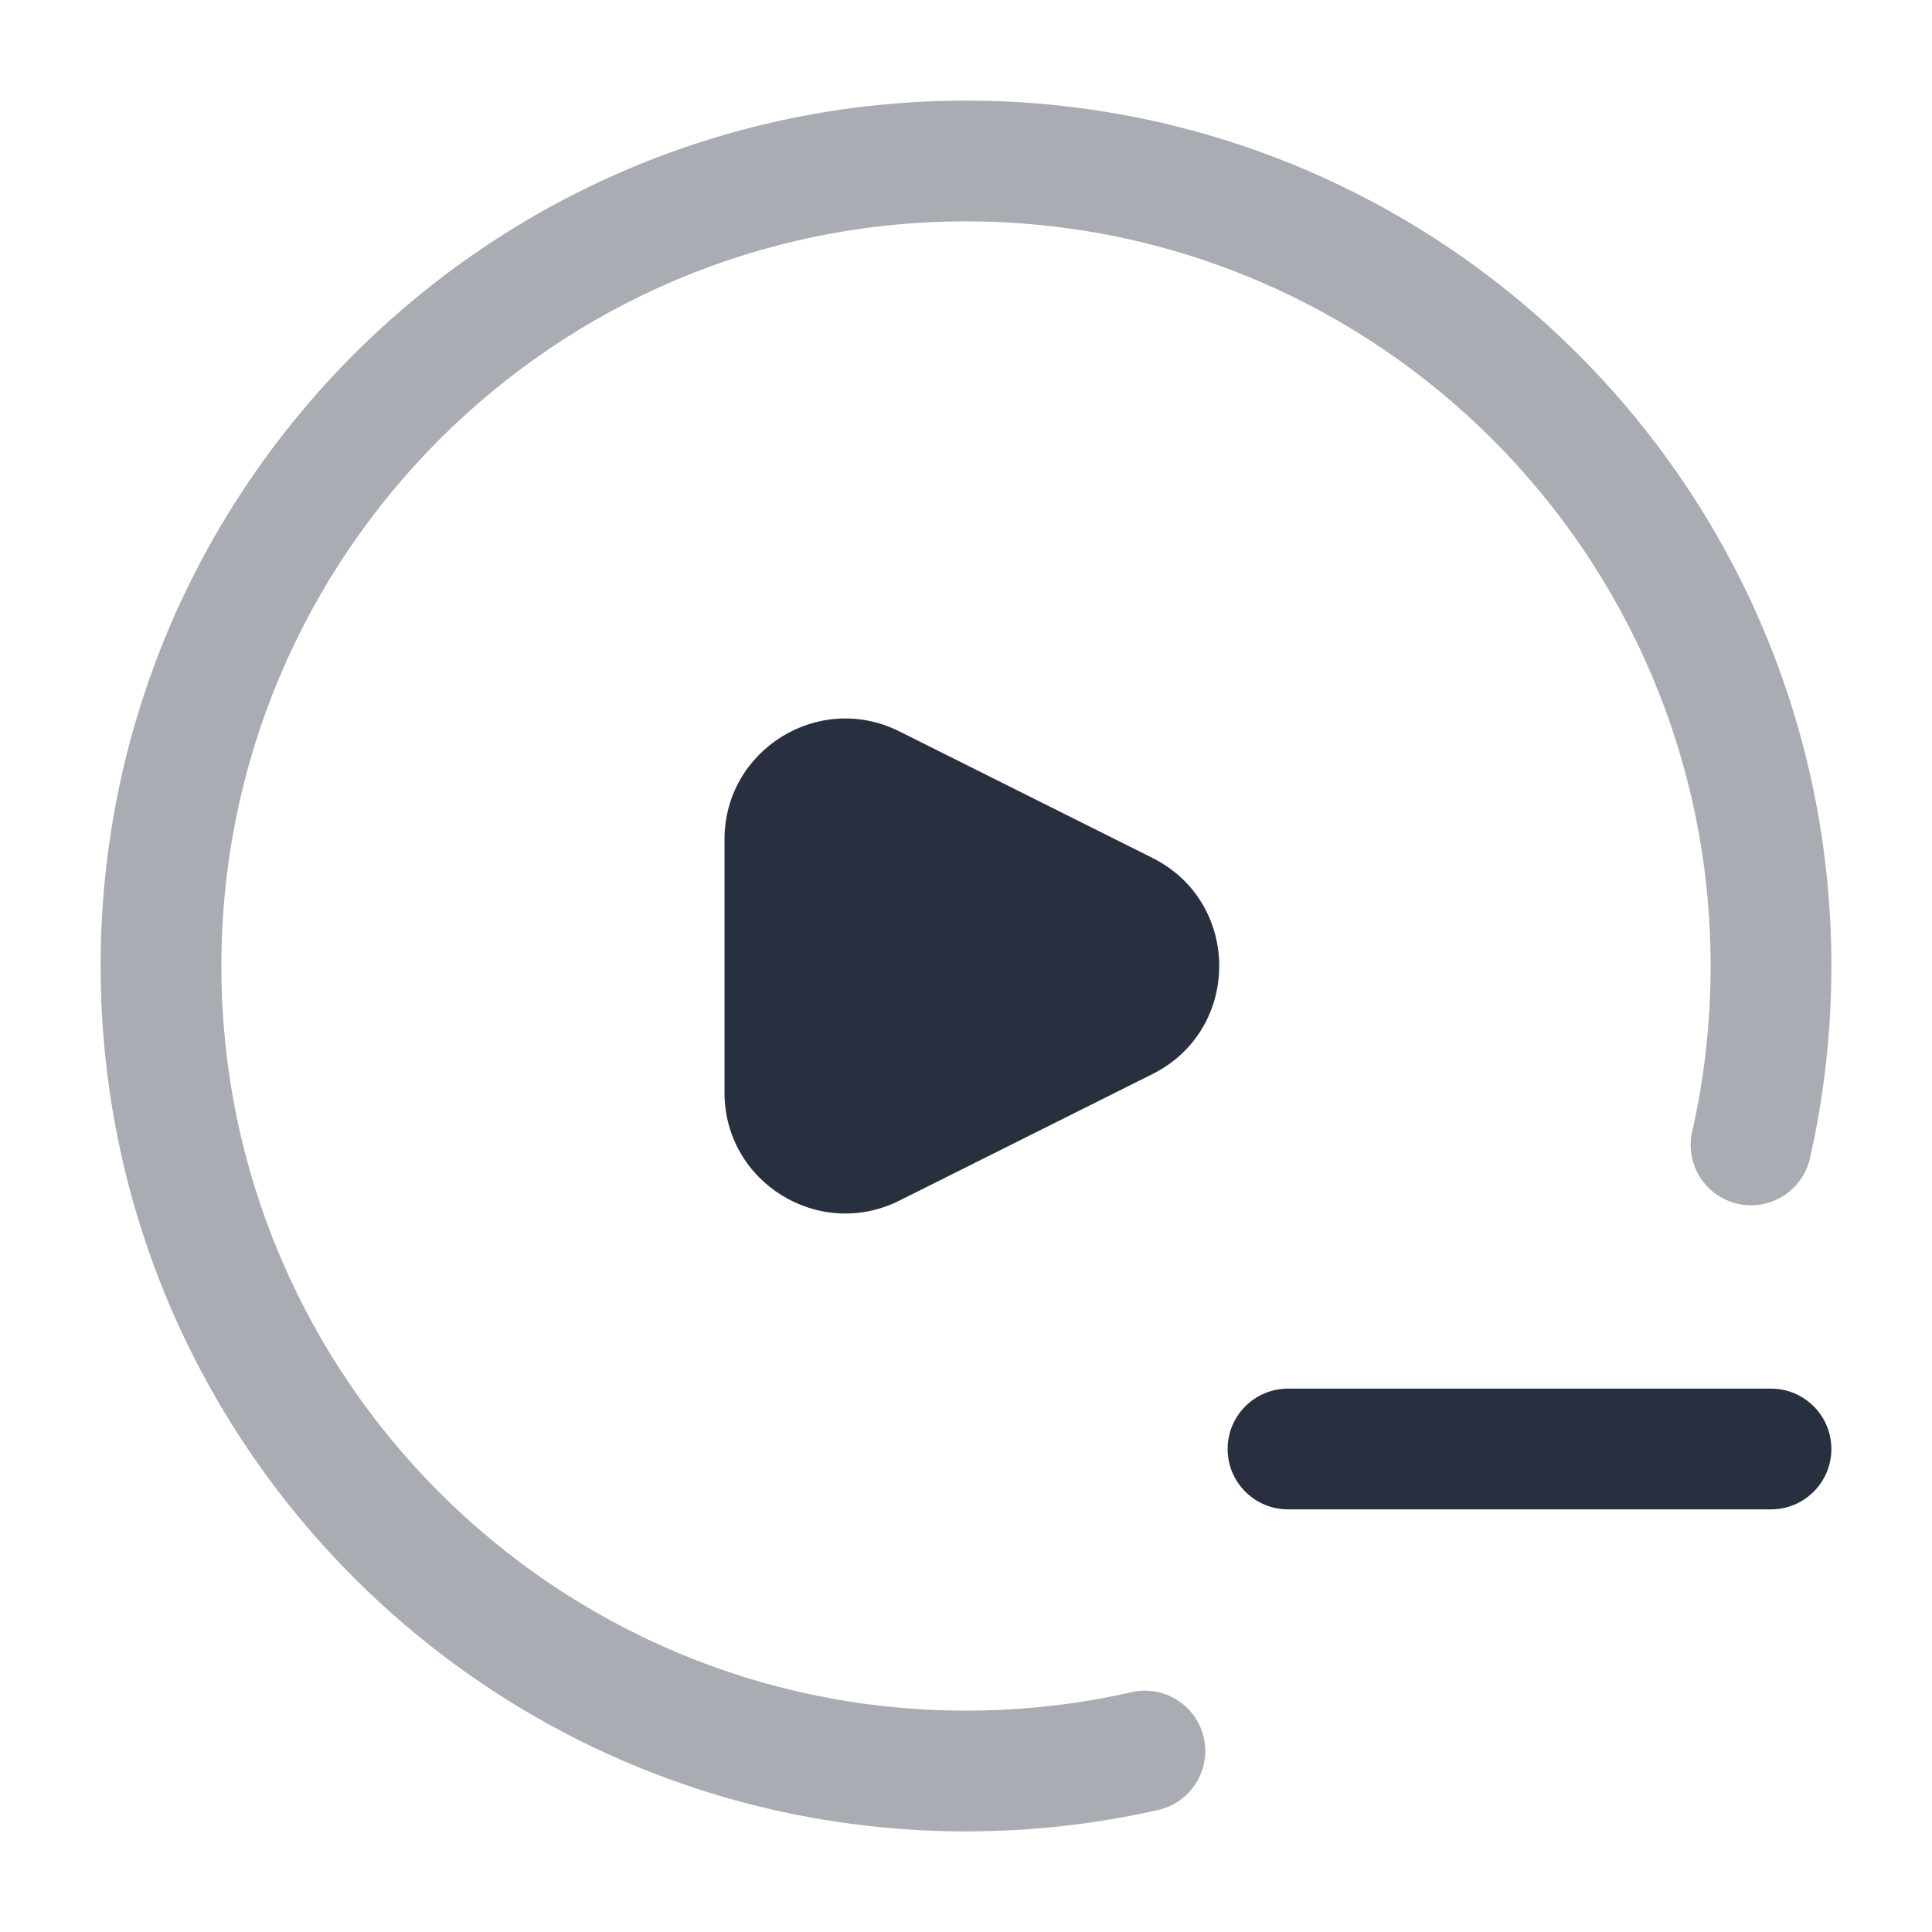 <svg width="24" height="24" viewBox="0 0 24 24" fill="none" xmlns="http://www.w3.org/2000/svg">
<path opacity="0.4" fill-rule="evenodd" clip-rule="evenodd" d="M12 2.75C6.891 2.75 2.75 6.891 2.75 12C2.75 17.109 6.891 21.25 12 21.25C12.707 21.25 13.396 21.171 14.056 21.021C14.46 20.929 14.862 21.182 14.954 21.586C15.045 21.99 14.792 22.392 14.388 22.484C13.619 22.658 12.82 22.75 12 22.75C6.063 22.75 1.25 17.937 1.25 12C1.25 6.063 6.063 1.25 12 1.25C17.937 1.25 22.75 6.063 22.75 12C22.75 12.82 22.658 13.619 22.484 14.388C22.392 14.792 21.99 15.045 21.586 14.954C21.182 14.862 20.929 14.46 21.021 14.056C21.171 13.396 21.25 12.707 21.25 12C21.25 6.891 17.109 2.75 12 2.75Z" fill="#28303F"/>
<path d="M11.171 9.085L14.317 10.658C15.422 11.211 15.422 12.789 14.317 13.342L11.171 14.915C10.174 15.413 9 14.688 9 13.573V10.427C9 9.312 10.174 8.587 11.171 9.085Z" fill="#28303F"/>
<path fill-rule="evenodd" clip-rule="evenodd" d="M22.75 18C22.75 18.414 22.414 18.75 22 18.75H16C15.586 18.75 15.25 18.414 15.25 18C15.25 17.586 15.586 17.25 16 17.25H22C22.414 17.25 22.75 17.586 22.75 18Z" fill="#28303F"/>
</svg>
